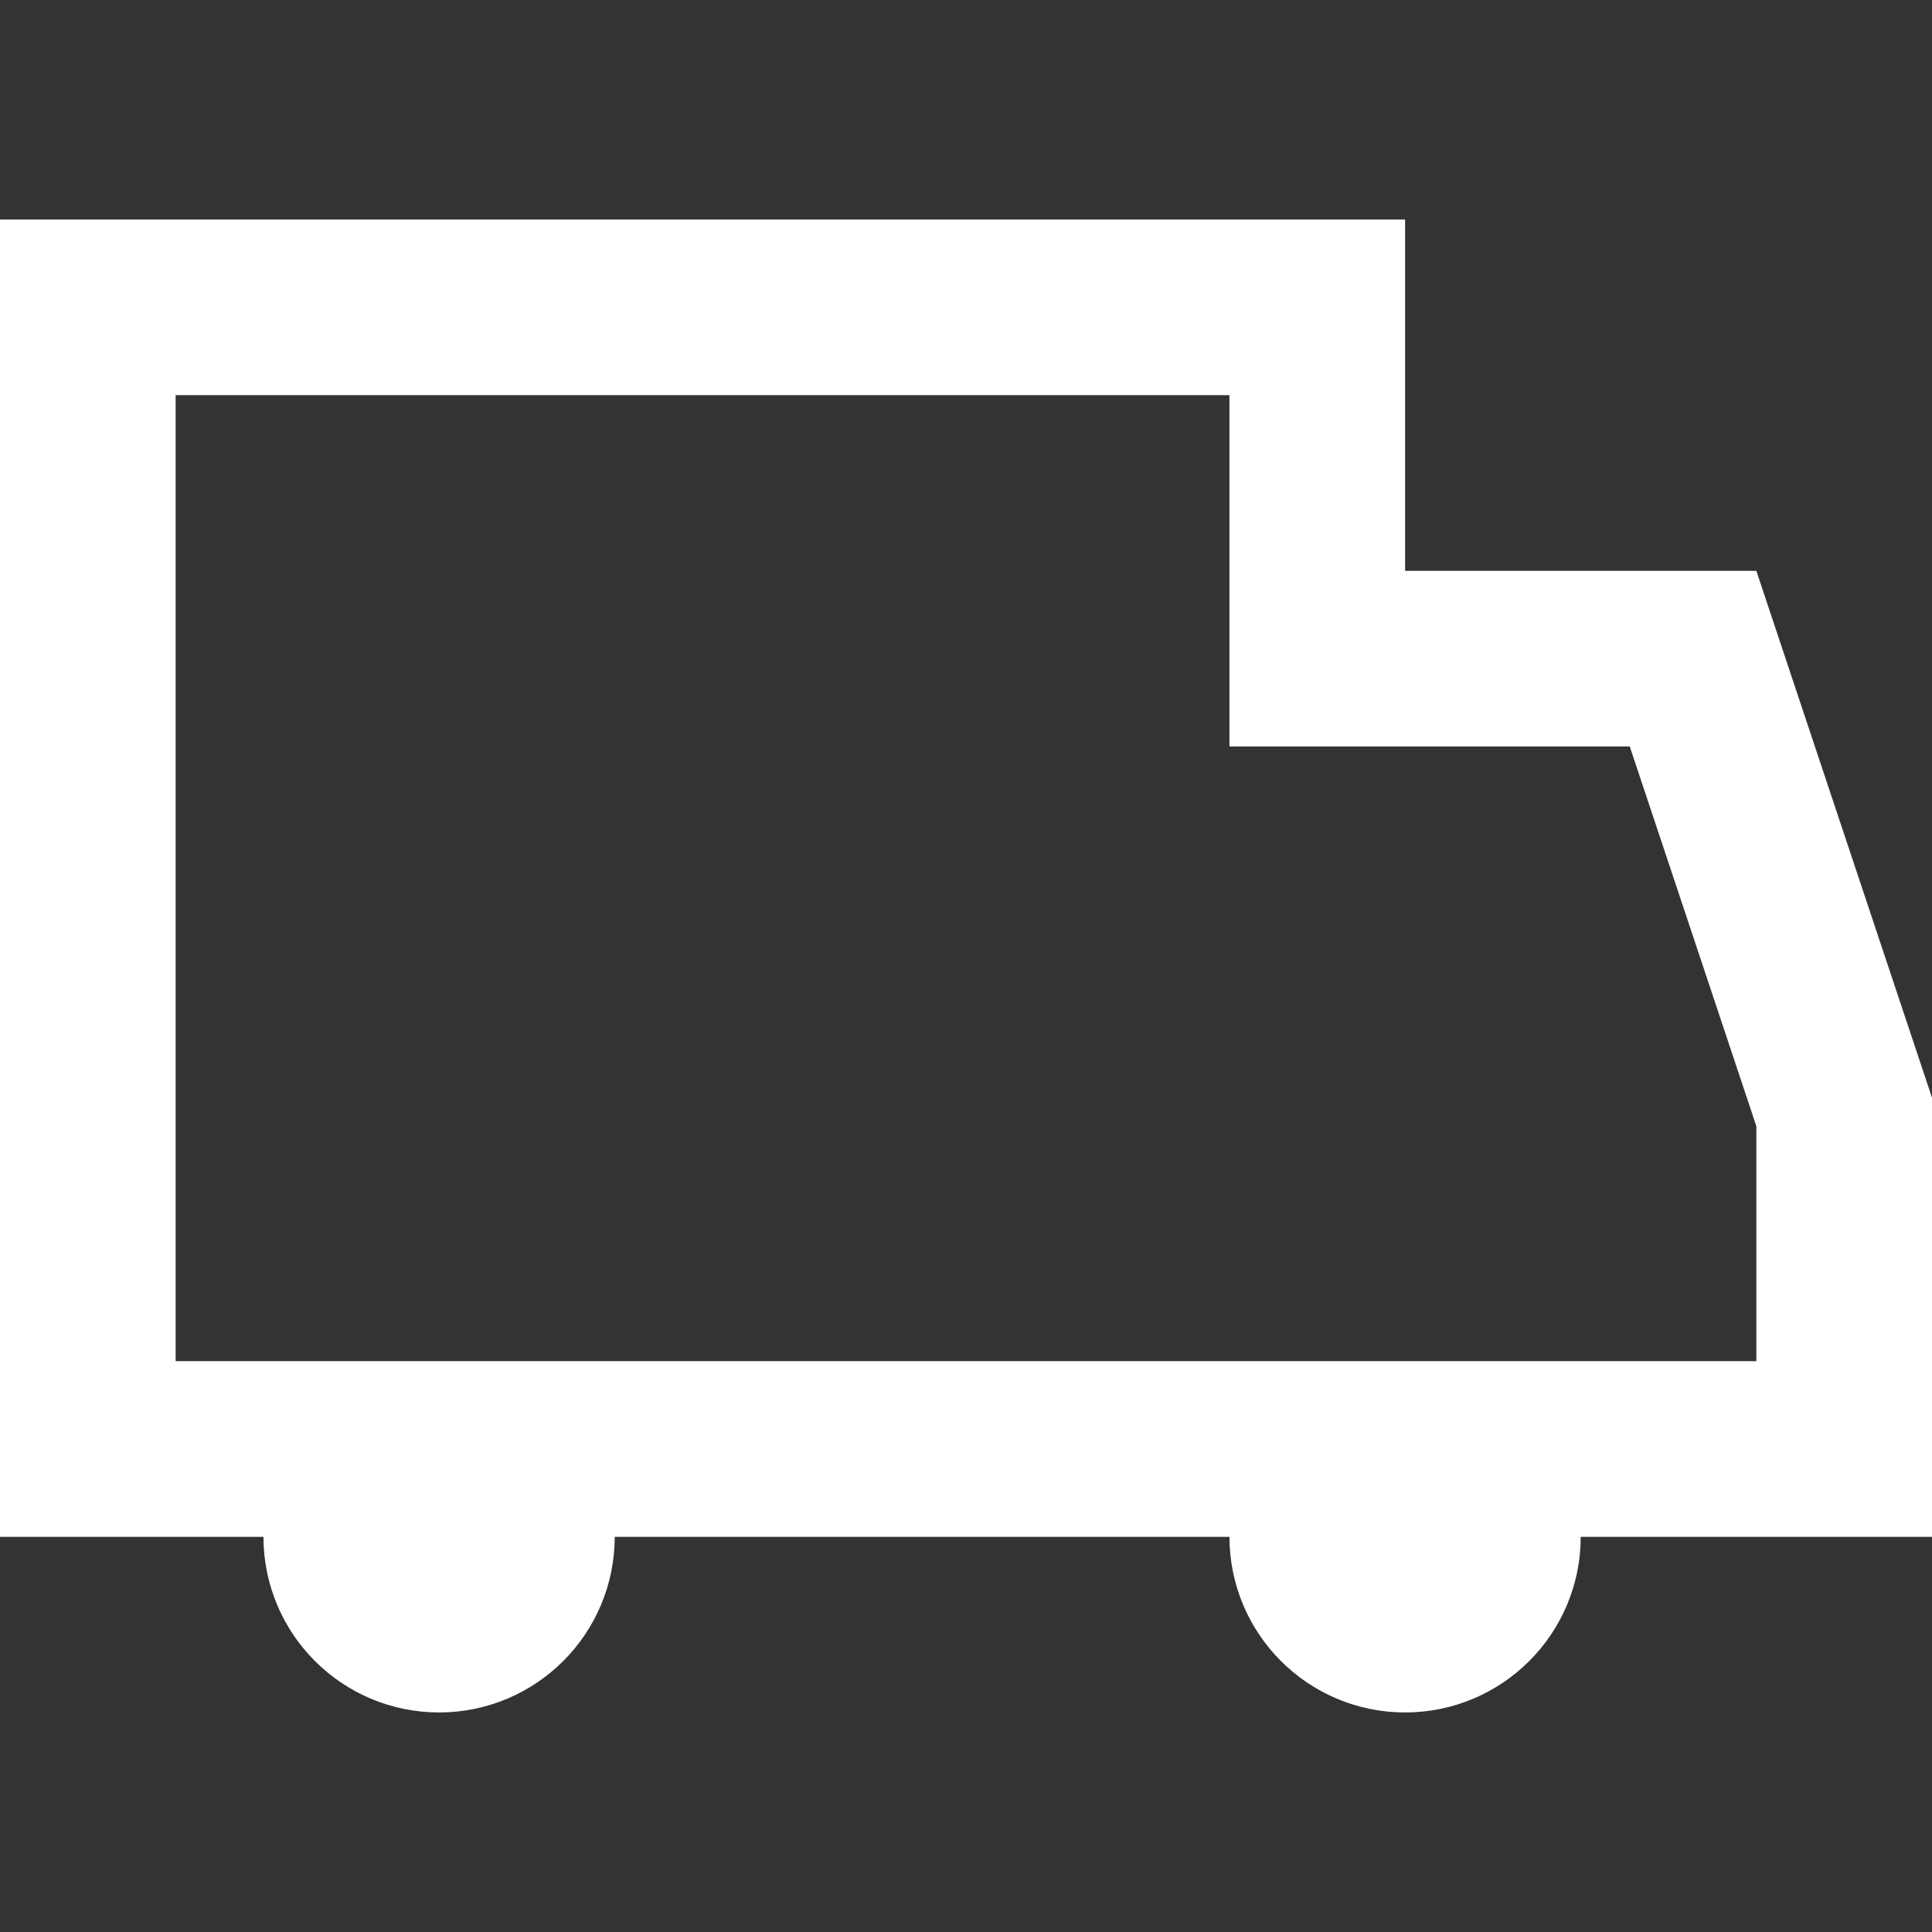 <svg width="22" height="22" viewBox="0 0 22 22" fill="none" xmlns="http://www.w3.org/2000/svg">
<rect x="0" y="0" width="22" height="22" fill="#333333" stroke="none"/>
<path d="M3 16.5H1V3.5H15V6.5V7.5H16H19.279L21 12.662V16.5H18H17V17.5C17 18.052 16.552 18.5 16 18.5C15.448 18.5 15 18.052 15 17.5V16.5H14H7H6V17.5C6 18.052 5.552 18.5 5 18.5C4.448 18.5 4 18.052 4 17.5V16.5H3Z" stroke="white" stroke-width="2"/>
</svg>
